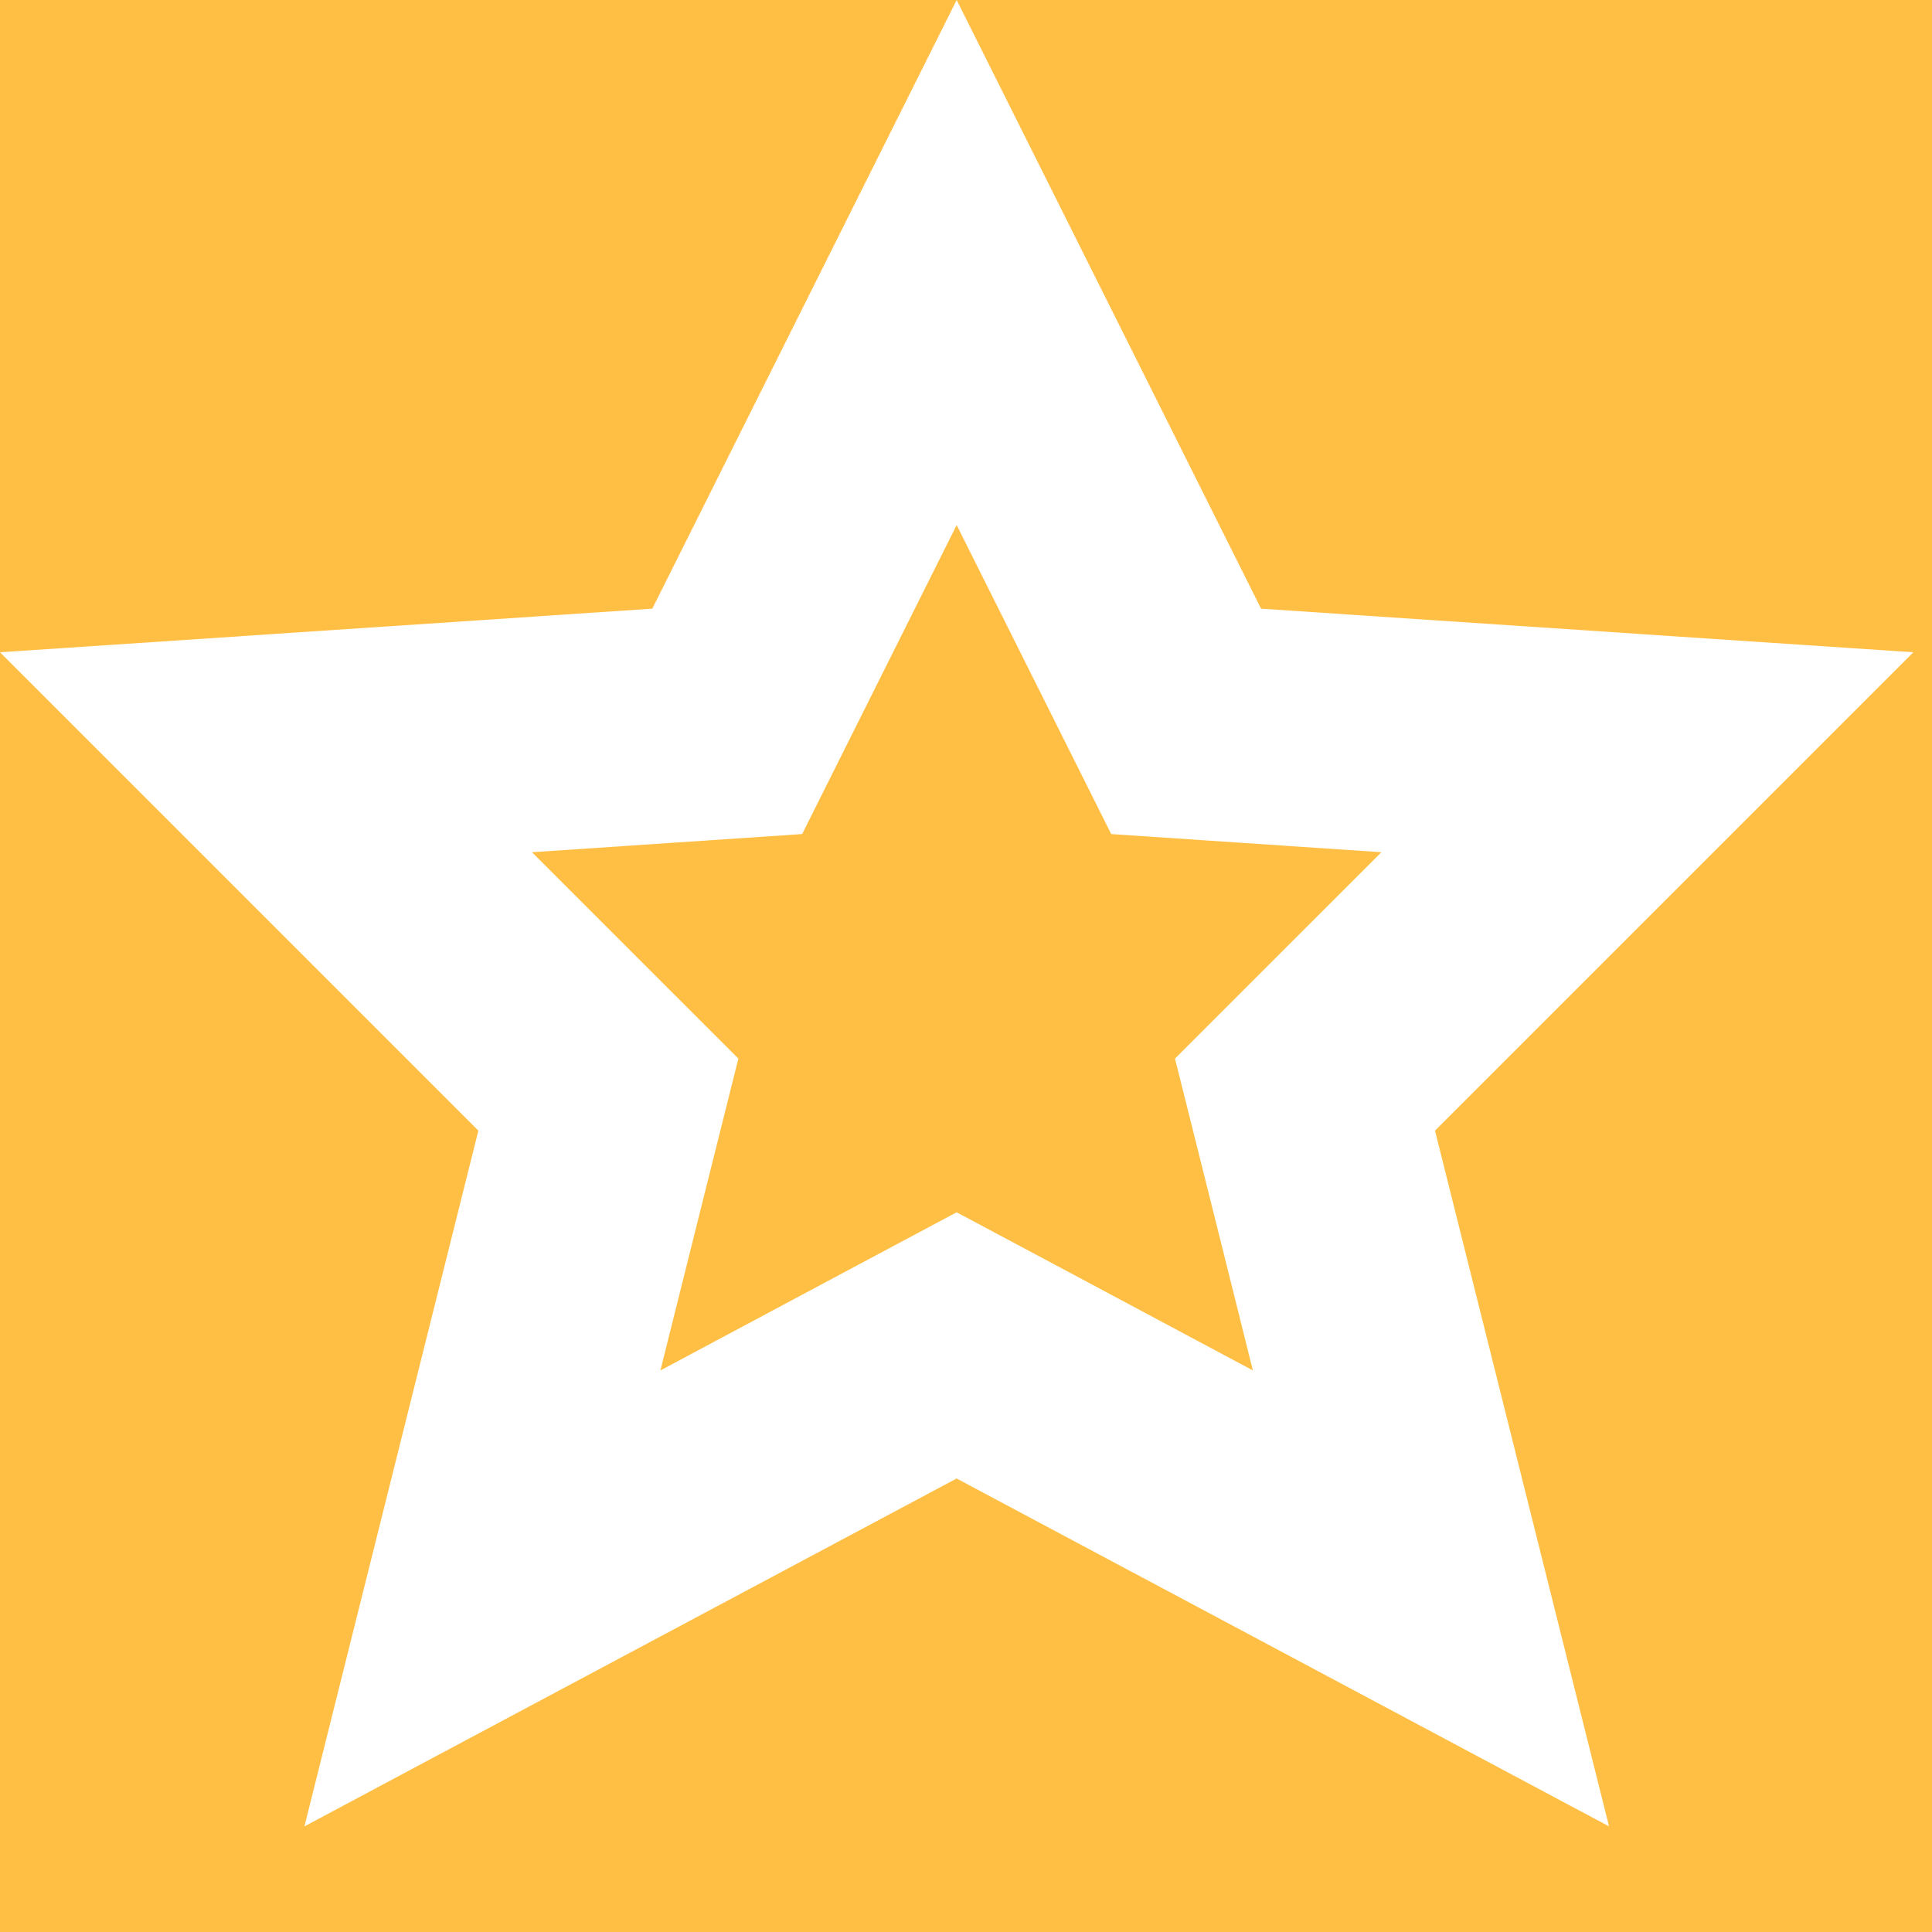 <svg width="37" height="37" viewBox="0 0 37 37" fill="none" xmlns="http://www.w3.org/2000/svg">
<rect width="100%" height="100%" fill=" #FFBF44"/>
<g clip-path="url(#clip0_40_162)">
<path fill-rule="evenodd" clip-rule="evenodd" d="M18.321 0L12.492 11.657L0 12.492L9.161 21.653L5.83 34.977L18.321 28.315L30.815 34.977L27.482 21.653L36.643 12.492L24.151 11.657L18.321 0ZM13.523 22.742L14.141 20.273L12.34 18.473L10.188 16.321L12.792 16.146L15.362 15.973L16.514 13.669L18.321 10.055L20.129 13.669L21.281 15.973L23.851 16.146L26.456 16.321L24.302 18.473L22.502 20.273L23.12 22.742L23.994 26.245L20.438 24.346L18.321 23.217L16.204 24.346L12.648 26.245L13.523 22.742Z" fill="white"/>
</g>
<defs>
<clipPath id="clip0_40_162">
<rect width="36.643" height="36.643" fill="white"/>
</clipPath>
</defs>
</svg>
